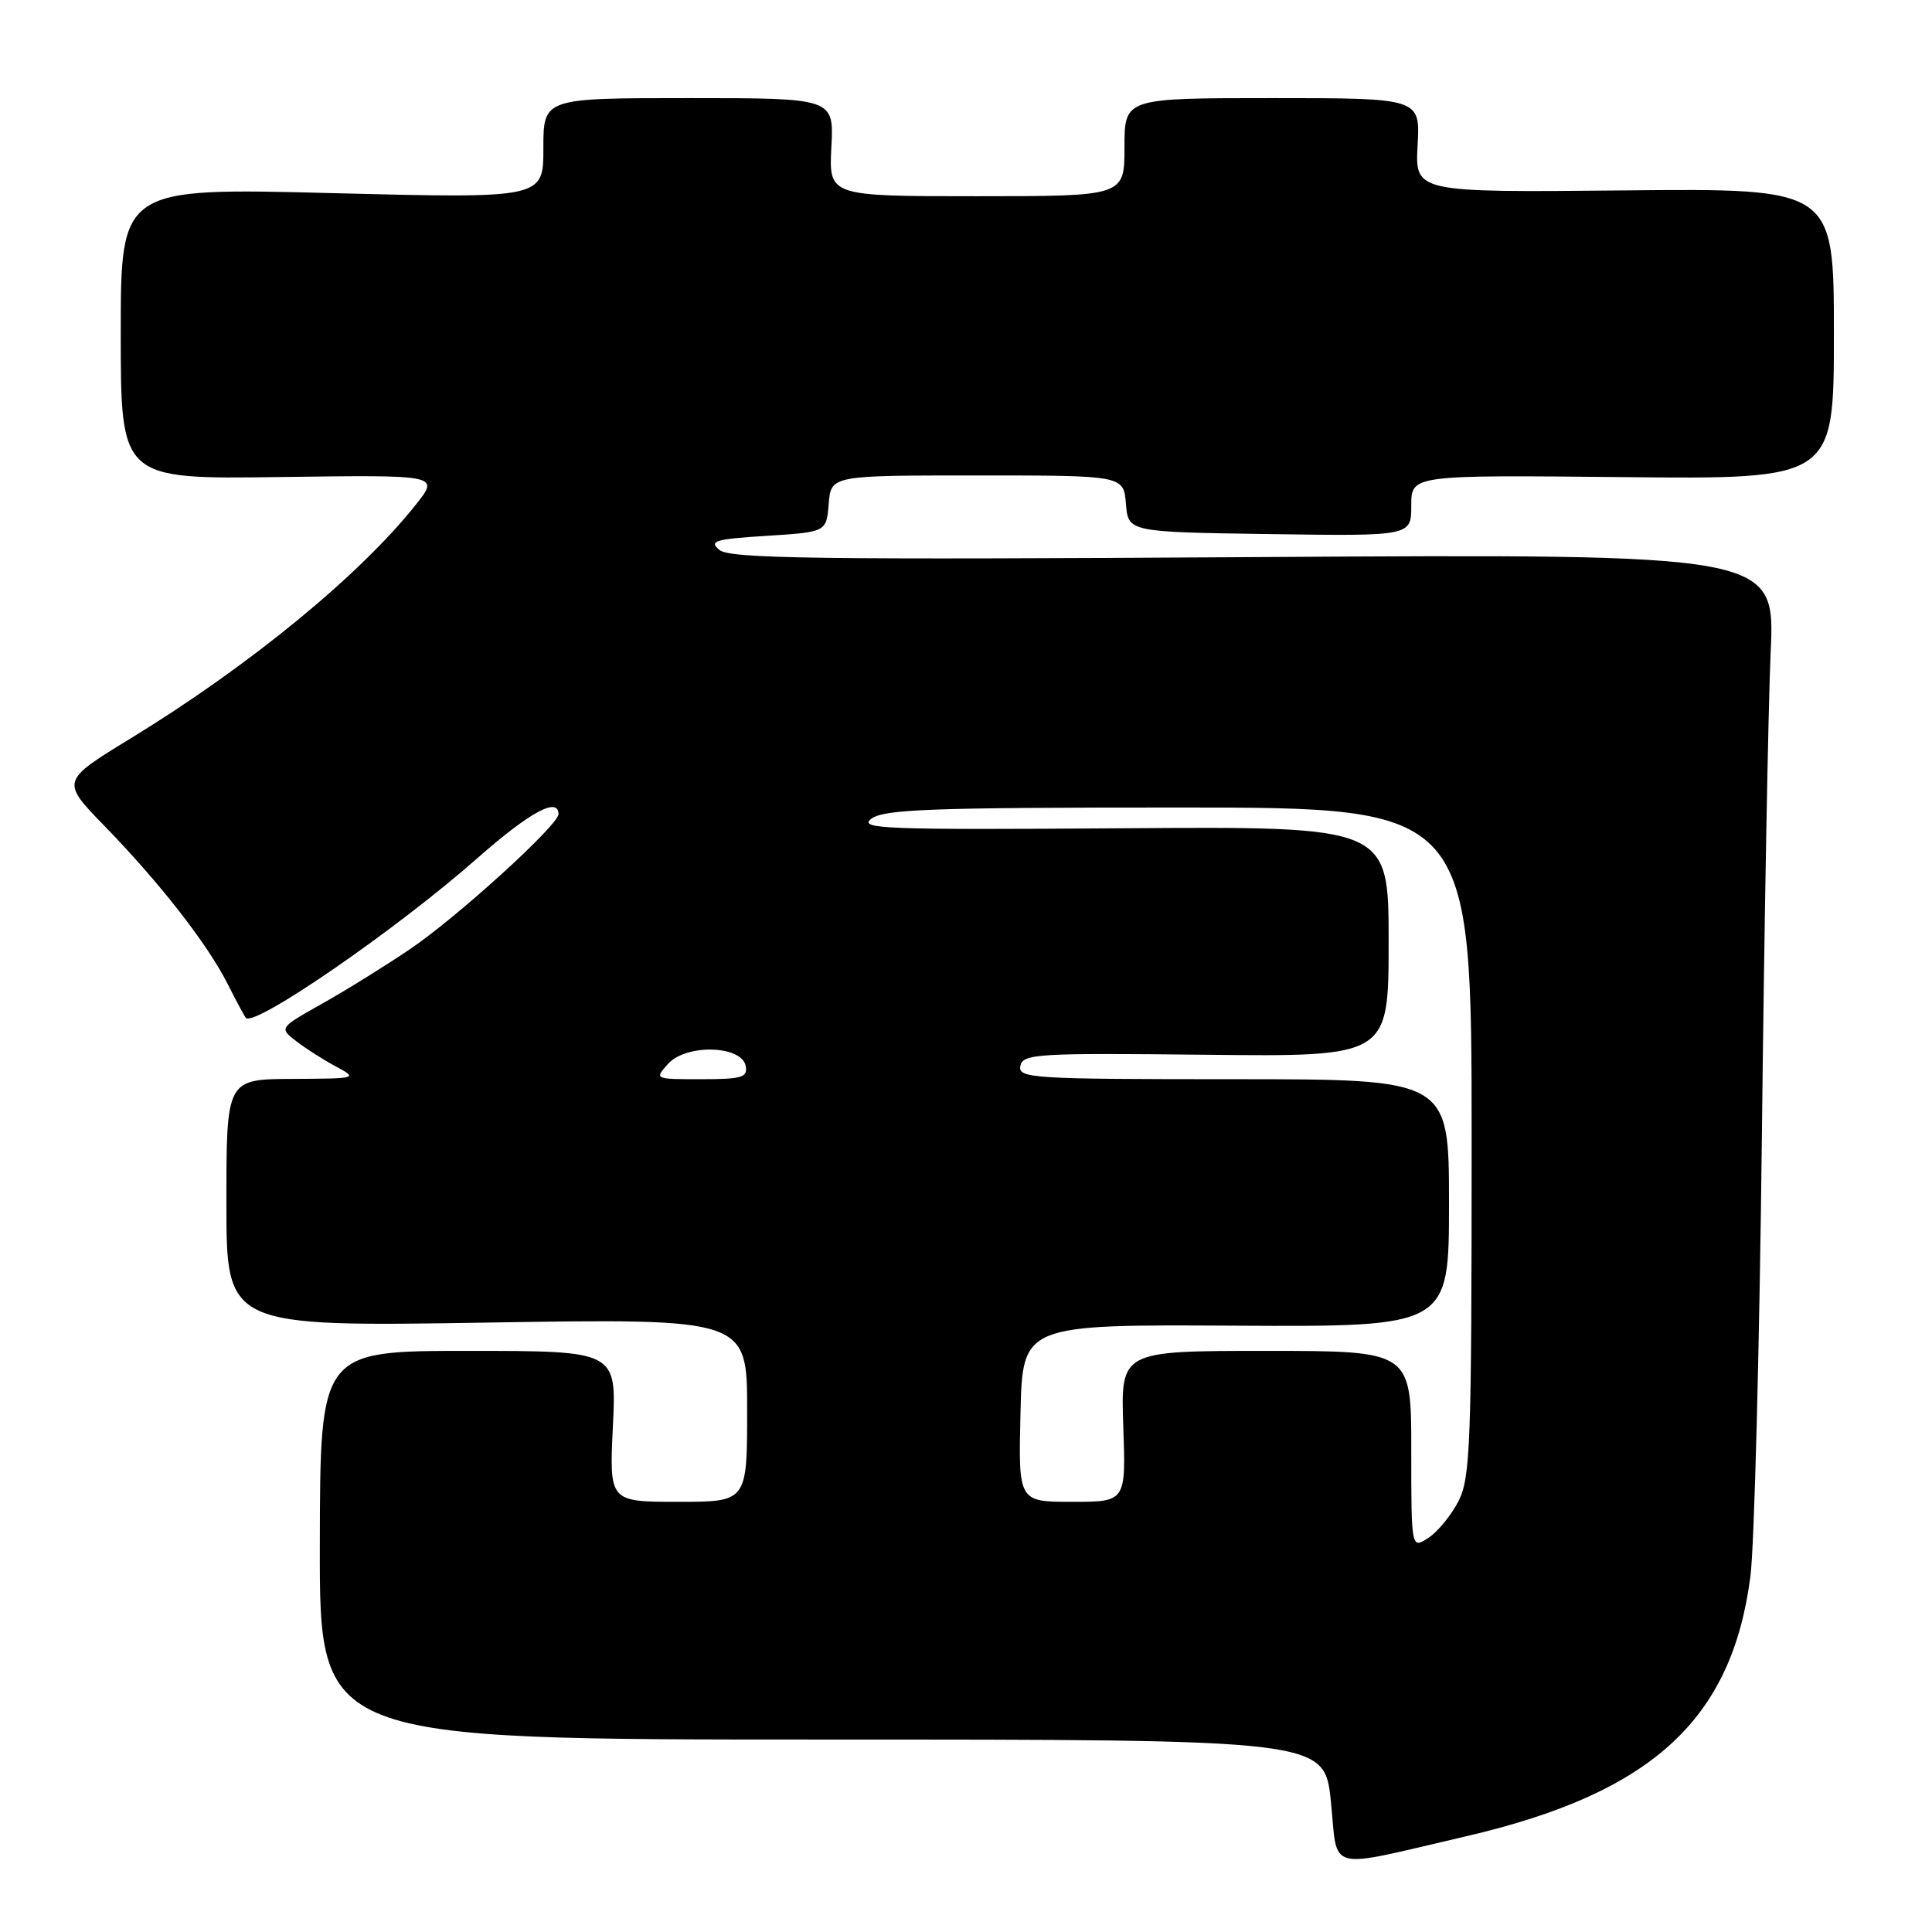 <?xml version="1.0" encoding="UTF-8" standalone="no"?>
<!DOCTYPE svg PUBLIC "-//W3C//DTD SVG 1.1//EN" "http://www.w3.org/Graphics/SVG/1.1/DTD/svg11.dtd" >
<svg xmlns="http://www.w3.org/2000/svg" xmlns:xlink="http://www.w3.org/1999/xlink" version="1.1" viewBox="0 0 256 256">
 <g >
 <path fill="currentColor"
d=" M 194.17 243.34 C 218.85 237.62 229.48 227.92 231.94 208.87 C 232.46 204.82 233.14 178.55 233.46 150.50 C 233.77 122.45 234.30 93.63 234.62 86.44 C 235.22 73.39 235.22 73.39 166.12 73.82 C 108.41 74.18 96.74 74.03 95.34 72.88 C 93.89 71.68 94.68 71.44 101.59 71.00 C 109.50 70.50 109.50 70.50 109.81 66.75 C 110.12 63.00 110.12 63.00 129.50 63.00 C 148.88 63.00 148.88 63.00 149.19 66.75 C 149.50 70.50 149.50 70.50 168.25 70.77 C 187.00 71.04 187.00 71.04 187.00 66.99 C 187.00 62.94 187.00 62.94 215.00 63.22 C 243.00 63.50 243.00 63.50 243.00 44.23 C 243.00 24.96 243.00 24.96 215.25 25.23 C 187.50 25.50 187.50 25.50 187.84 19.25 C 188.18 13.00 188.18 13.00 168.59 13.00 C 149.00 13.00 149.00 13.00 149.00 19.50 C 149.00 26.00 149.00 26.00 129.41 26.00 C 109.83 26.00 109.83 26.00 110.16 19.50 C 110.50 13.00 110.50 13.00 91.25 13.00 C 72.00 13.00 72.00 13.00 72.00 19.65 C 72.00 26.30 72.00 26.30 44.00 25.59 C 16.00 24.87 16.00 24.87 16.00 44.19 C 16.00 63.50 16.00 63.50 37.11 63.21 C 58.23 62.92 58.23 62.92 55.14 66.82 C 47.72 76.19 33.07 88.21 17.30 97.85 C 8.06 103.50 8.06 103.50 13.90 109.50 C 21.19 117.00 27.53 125.13 30.19 130.43 C 31.32 132.67 32.40 134.67 32.58 134.87 C 33.71 136.14 52.54 123.16 63.19 113.77 C 70.17 107.62 74.00 105.53 74.00 107.88 C 74.00 109.33 60.58 121.54 54.32 125.77 C 51.12 127.94 45.91 131.18 42.74 132.96 C 36.98 136.20 36.98 136.20 39.24 137.95 C 40.48 138.92 42.85 140.43 44.50 141.31 C 47.46 142.90 47.37 142.92 38.75 142.96 C 30.00 143.00 30.00 143.00 30.00 159.40 C 30.00 175.80 30.00 175.80 64.50 175.25 C 99.00 174.70 99.00 174.70 99.00 186.85 C 99.00 199.00 99.00 199.00 89.87 199.00 C 80.73 199.00 80.73 199.00 81.21 189.00 C 81.70 179.00 81.70 179.00 62.06 179.00 C 42.42 179.00 42.42 179.00 42.38 204.75 C 42.34 230.50 42.34 230.50 108.92 230.50 C 175.50 230.50 175.50 230.50 176.35 238.71 C 177.32 248.19 175.39 247.69 194.17 243.34 Z  M 187.00 192.12 C 187.00 179.00 187.00 179.00 167.75 179.00 C 148.50 179.00 148.50 179.00 148.84 189.00 C 149.19 199.00 149.19 199.00 142.06 199.00 C 134.94 199.00 134.94 199.00 135.22 187.25 C 135.50 175.50 135.50 175.50 163.75 175.66 C 192.00 175.81 192.00 175.81 192.00 159.41 C 192.00 143.00 192.00 143.00 163.43 143.00 C 136.75 143.00 134.88 142.88 135.20 141.25 C 135.52 139.63 137.38 139.52 159.77 139.76 C 184.00 140.02 184.00 140.02 184.00 124.76 C 184.00 109.50 184.00 109.50 148.75 109.75 C 117.27 109.97 113.71 109.84 115.44 108.50 C 117.09 107.23 123.25 107.00 156.19 107.00 C 195.00 107.00 195.00 107.00 195.00 151.25 C 195.00 191.41 194.84 195.82 193.25 198.92 C 192.29 200.79 190.49 202.99 189.25 203.79 C 187.00 205.24 187.00 205.24 187.00 192.12 Z  M 88.54 140.95 C 90.94 138.30 98.30 138.51 98.81 141.25 C 99.10 142.76 98.31 143.00 92.92 143.00 C 86.70 143.00 86.69 143.00 88.54 140.95 Z "/>
</g>
</svg>